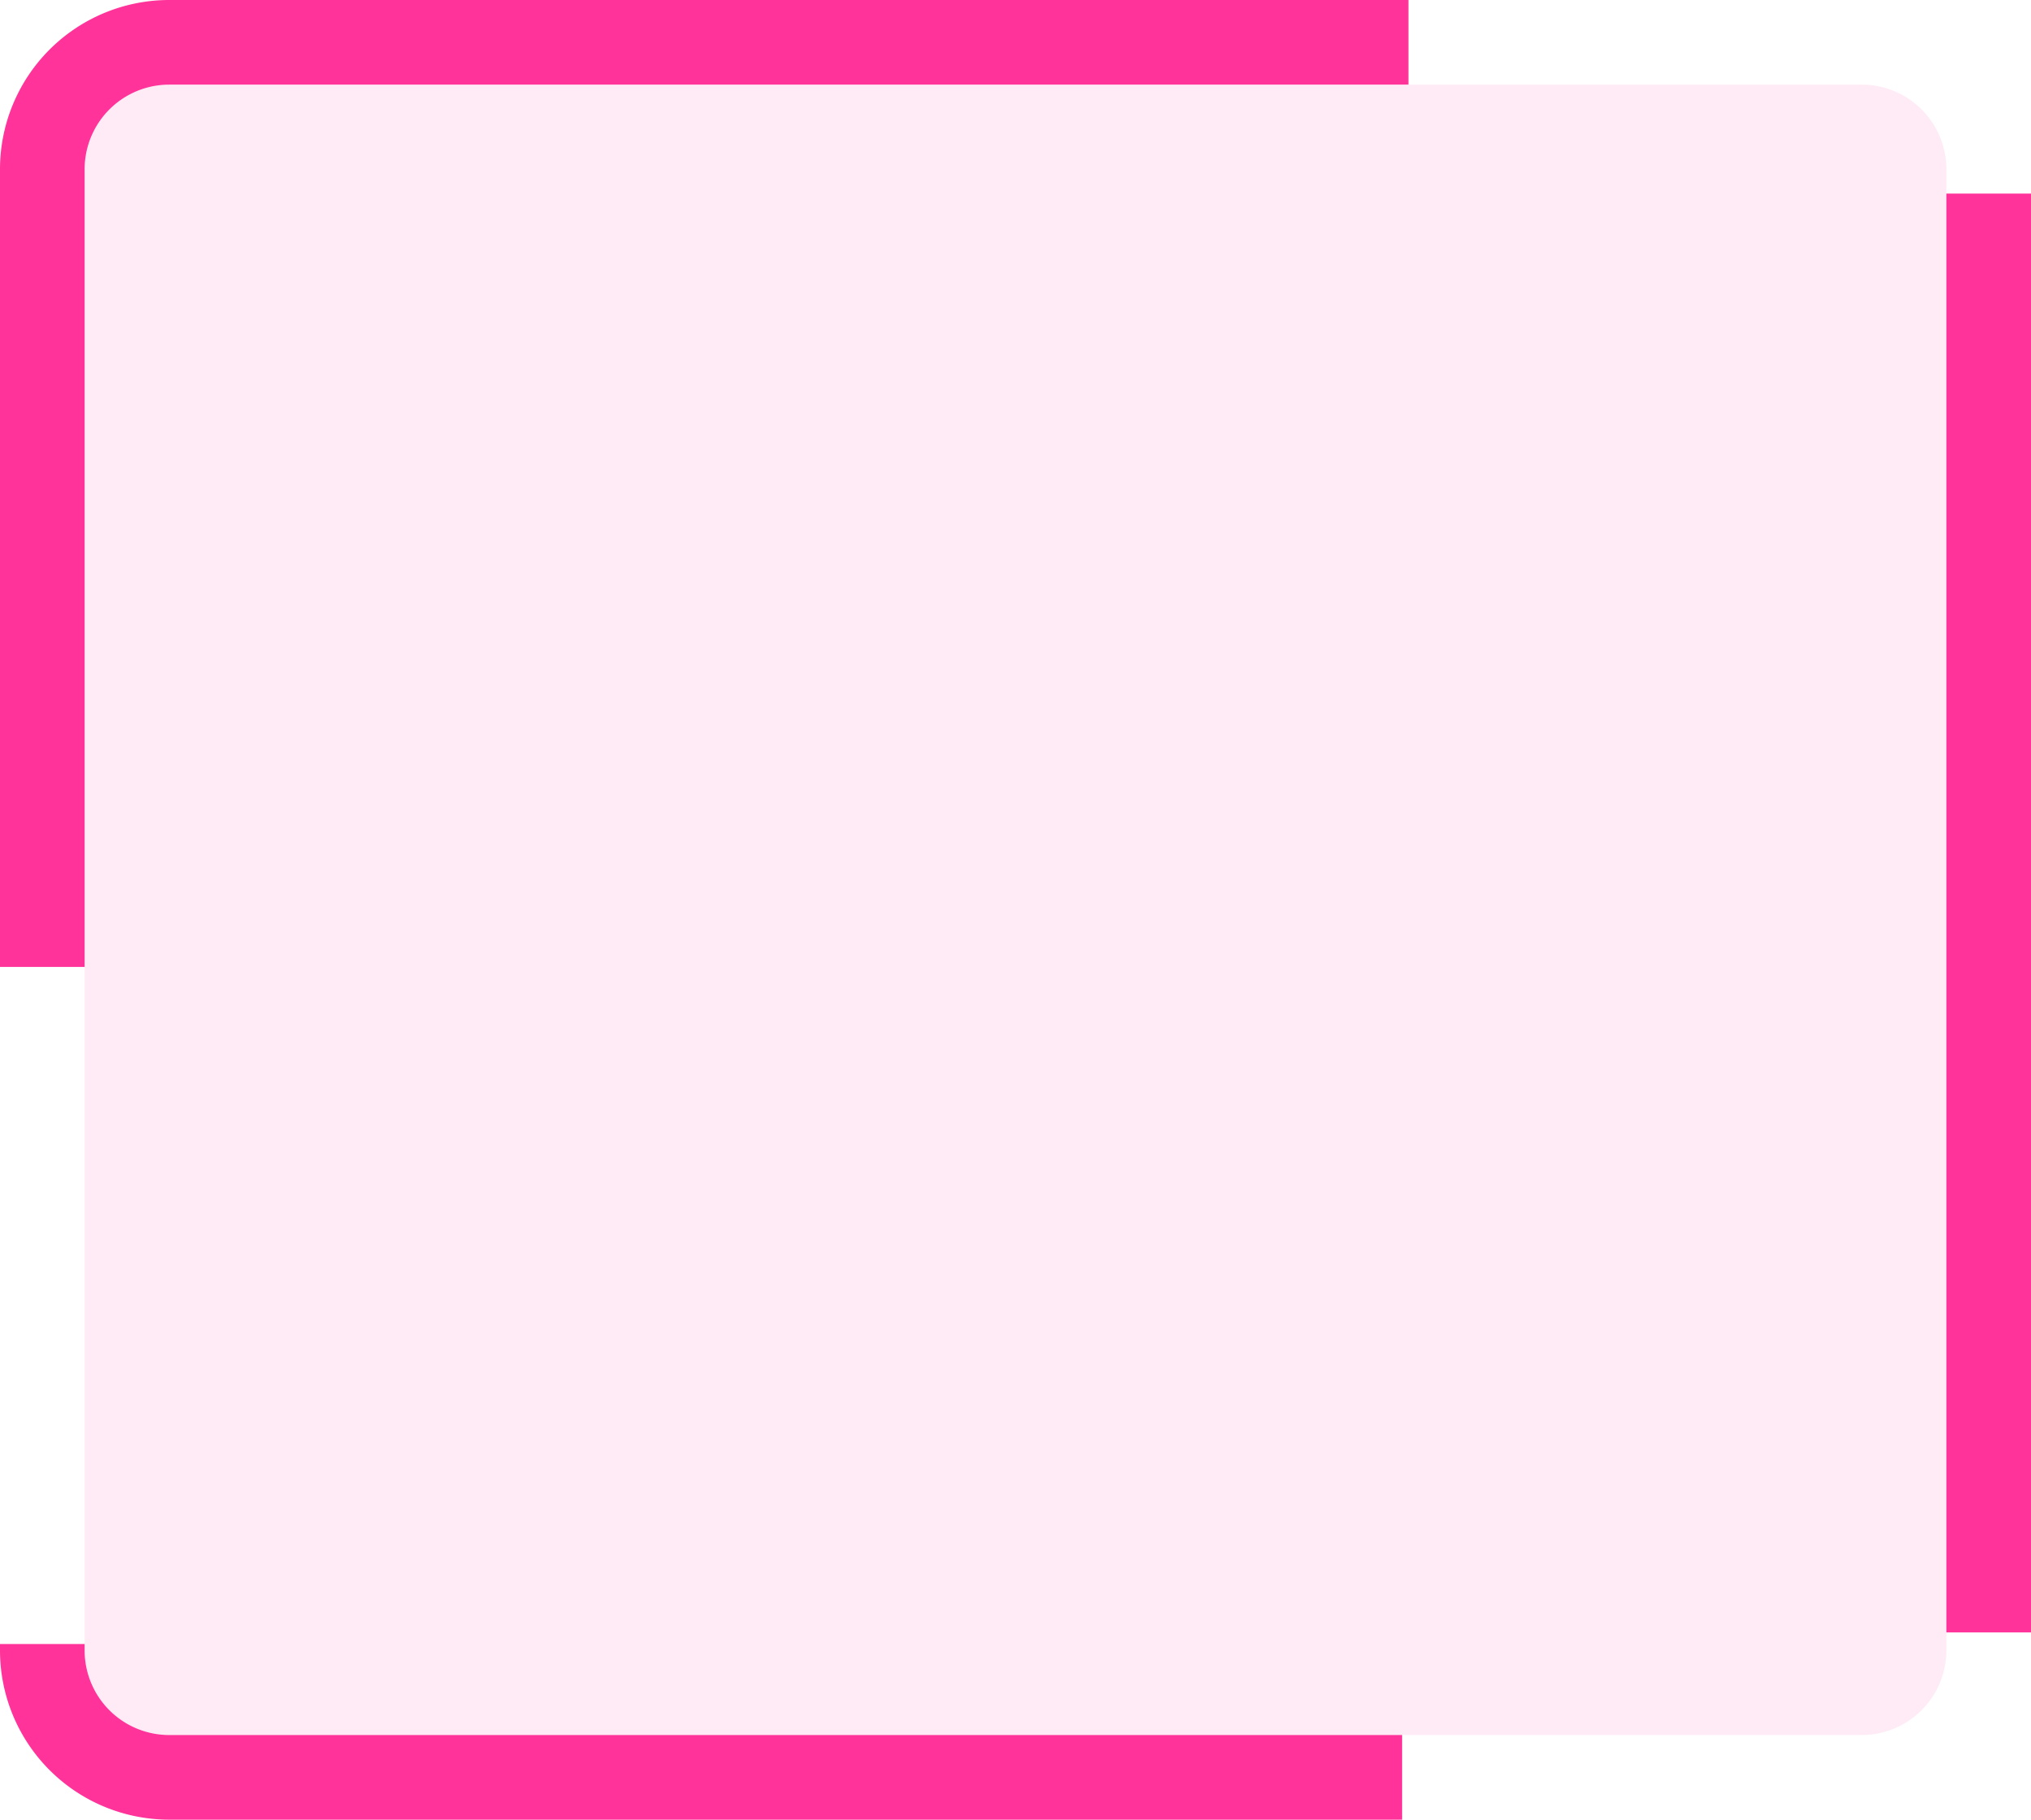 ﻿<?xml version="1.0" encoding="utf-8"?>
<svg version="1.1" xmlns:xlink="http://www.w3.org/1999/xlink" width="48px" height="43px" xmlns="http://www.w3.org/2000/svg">
  <g transform="matrix(1 0 0 1 -1942 -818 )">
    <path d="M 1944 822  A 2 2 0 0 1 1946 820 L 1986 820  A 2 2 0 0 1 1988 822 L 1988 857  A 2 2 0 0 1 1986 859 L 1946 859  A 2 2 0 0 1 1944 857 L 1944 822  Z " fill-rule="nonzero" fill="#ff3399" stroke="none" fill-opacity="0.098" />
    <path d="M 1943 822  A 3 3 0 0 1 1946 819 L 1986 819  A 3 3 0 0 1 1989 822 L 1989 857  A 3 3 0 0 1 1986 860 L 1946 860  A 3 3 0 0 1 1943 857 L 1943 822  Z " stroke-width="2" stroke-dasharray="34,16" stroke="#ff3399" fill="none" />
  </g>
</svg>